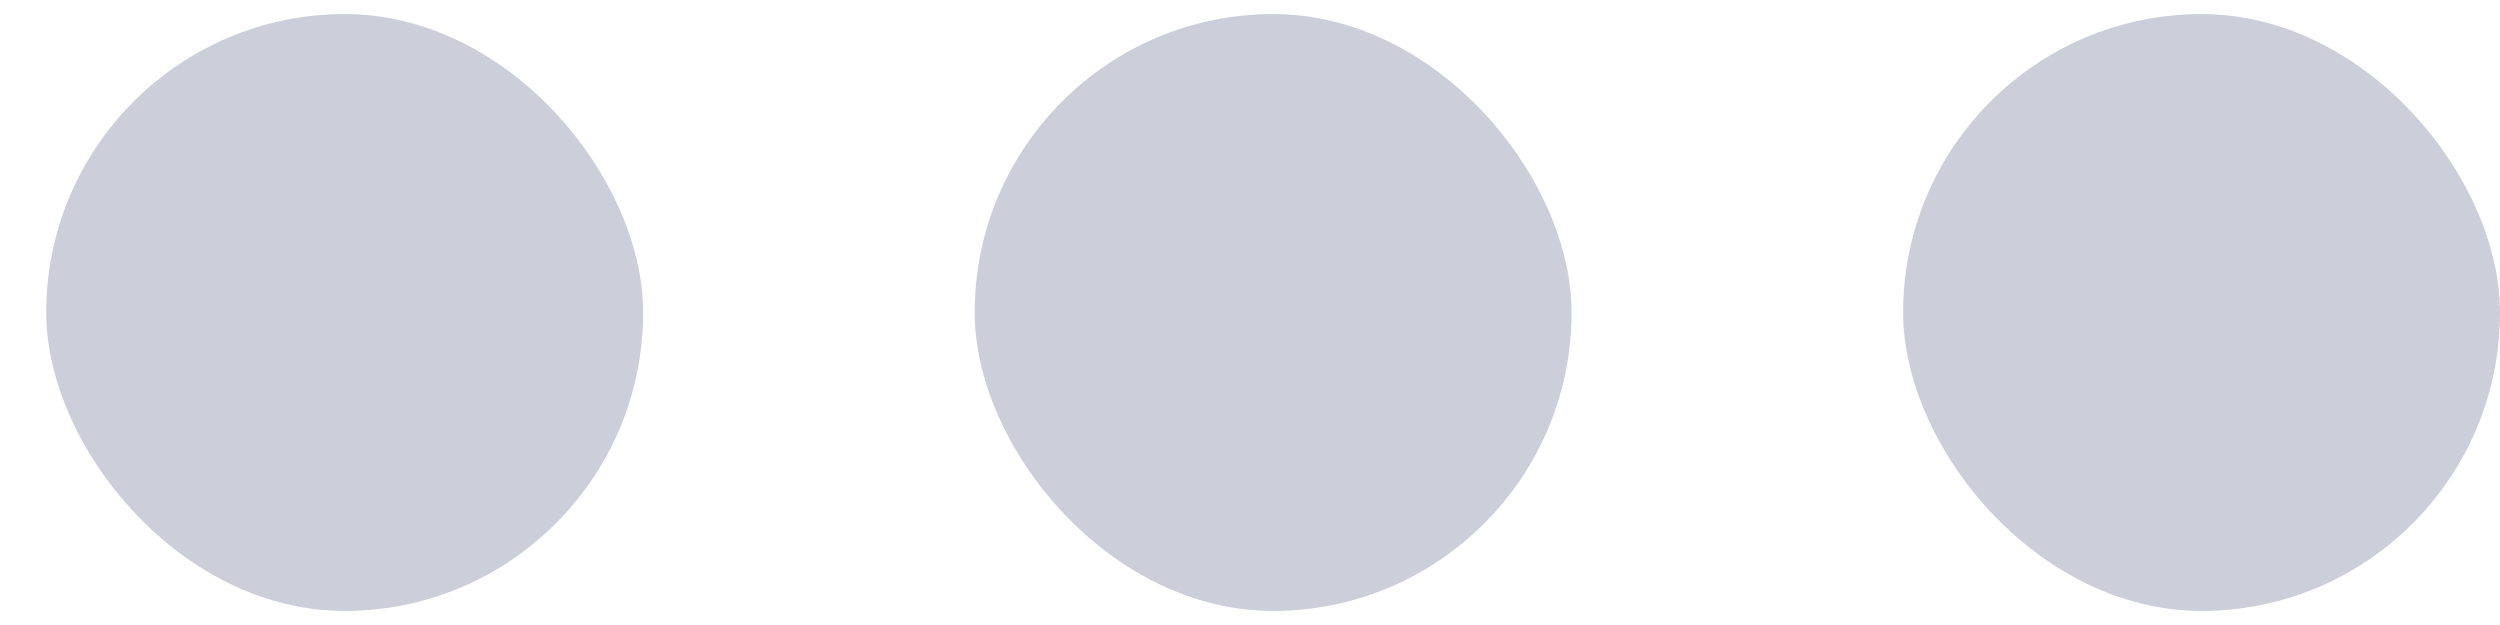 <svg width="16" height="4" viewBox="0 0 16 4" fill="none" xmlns="http://www.w3.org/2000/svg">
<rect x="0.296" y="0.09" width="3.82" height="3.82" rx="1.91" fill="#CCCFD9"/>
<rect x="6.238" y="0.09" width="3.82" height="3.82" rx="1.91" fill="#CCCFD9"/>
<rect x="12.18" y="0.09" width="3.82" height="3.82" rx="1.91" fill="#CCCFD9"/>
</svg>
